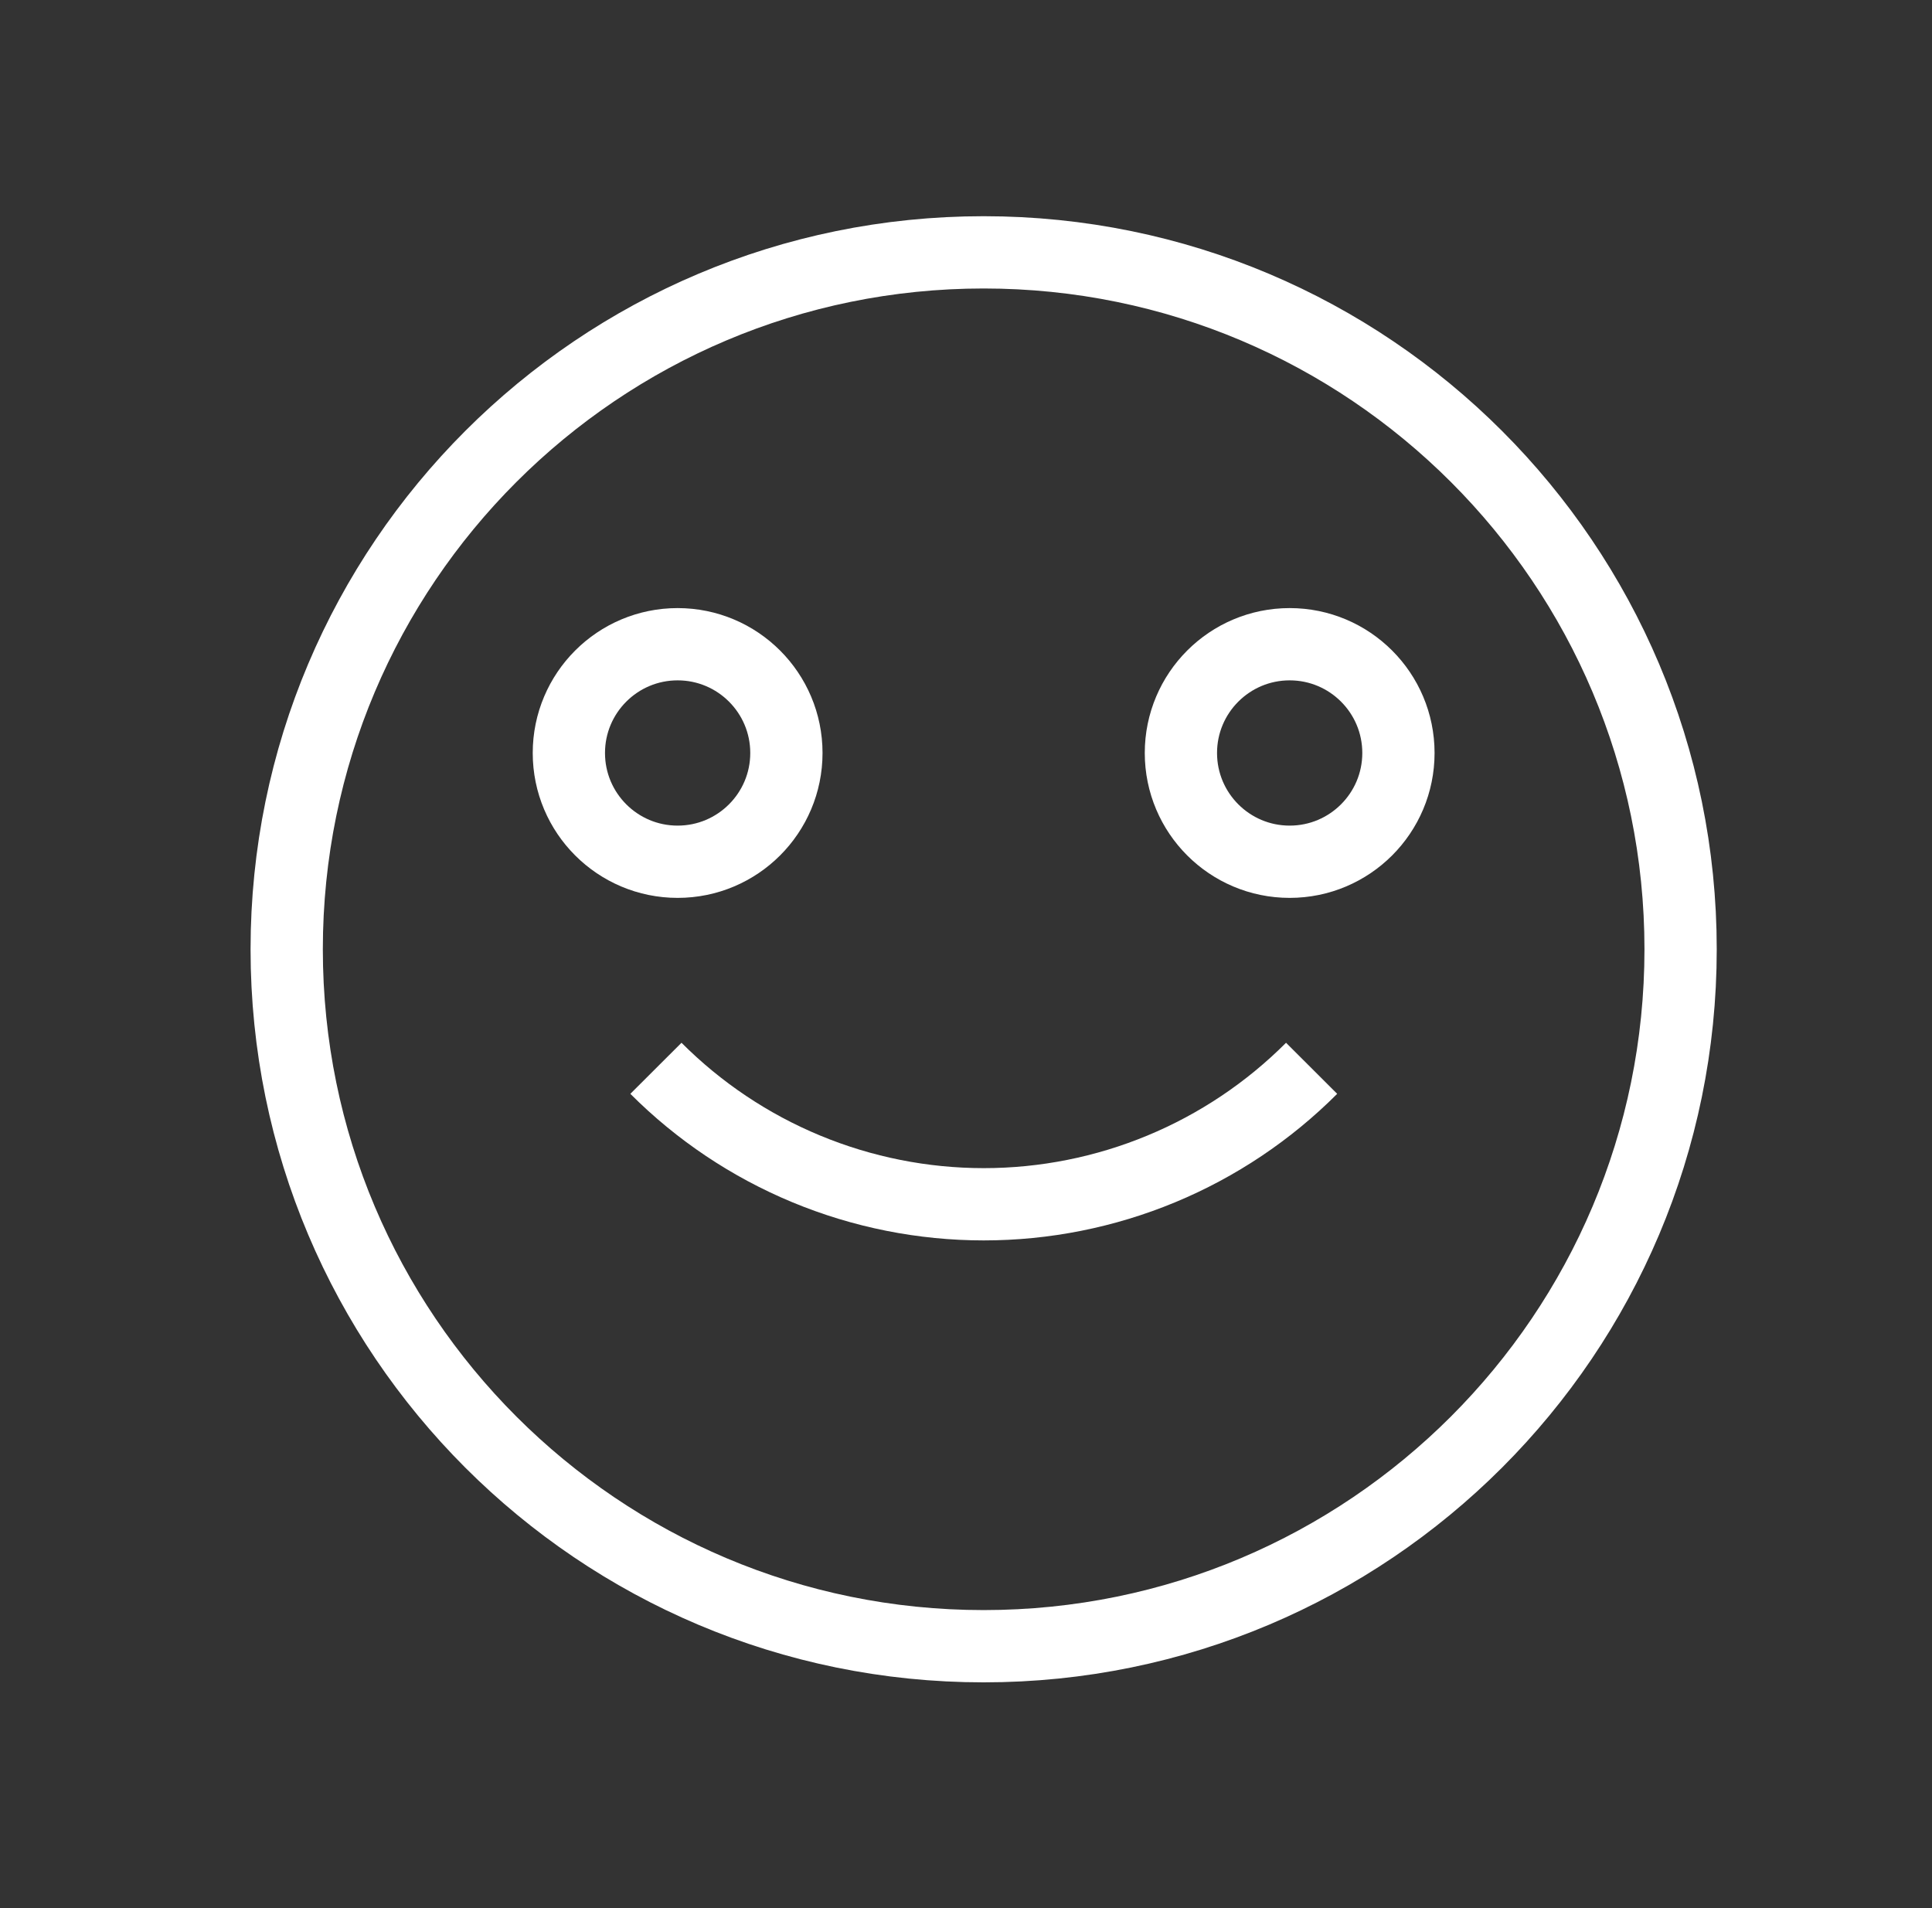<svg width="81" height="80" viewBox="0 0 81 80" fill="none" xmlns="http://www.w3.org/2000/svg">
<rect x="0" y="0" width="81" height="80" fill="#333333" stroke="none"/>
<path d="M41.24 69.02C57.378 69.02 70.46 55.938 70.46 39.8C70.46 23.662 57.378 10.58 41.24 10.58C25.102 10.58 12.02 23.662 12.02 39.8C12.02 55.938 25.102 69.02 41.24 69.02Z" stroke="white" stroke-width="3.03" stroke-miterlimit="10"/>
<path d="M54.07 36.13C56.588 36.13 58.63 34.088 58.63 31.57C58.63 29.052 56.588 27.01 54.07 27.01C51.552 27.01 49.51 29.052 49.51 31.57C49.51 34.088 51.552 36.13 54.07 36.13Z" stroke="white" stroke-width="3.03" stroke-miterlimit="10"/>
<path d="M28.41 36.13C30.928 36.13 32.97 34.088 32.97 31.57C32.97 29.052 30.928 27.01 28.41 27.01C25.892 27.01 23.85 29.052 23.85 31.57C23.85 34.088 25.892 36.13 28.41 36.13Z" stroke="white" stroke-width="3.03" stroke-miterlimit="10"/>
<path d="M54.99 44.79C53.186 46.597 51.044 48.031 48.685 49.009C46.327 49.987 43.798 50.491 41.245 50.491C38.692 50.491 36.163 49.987 33.805 49.009C31.446 48.031 29.304 46.597 27.5 44.79" stroke="white" stroke-width="3.03" stroke-miterlimit="10"/>
</svg>
